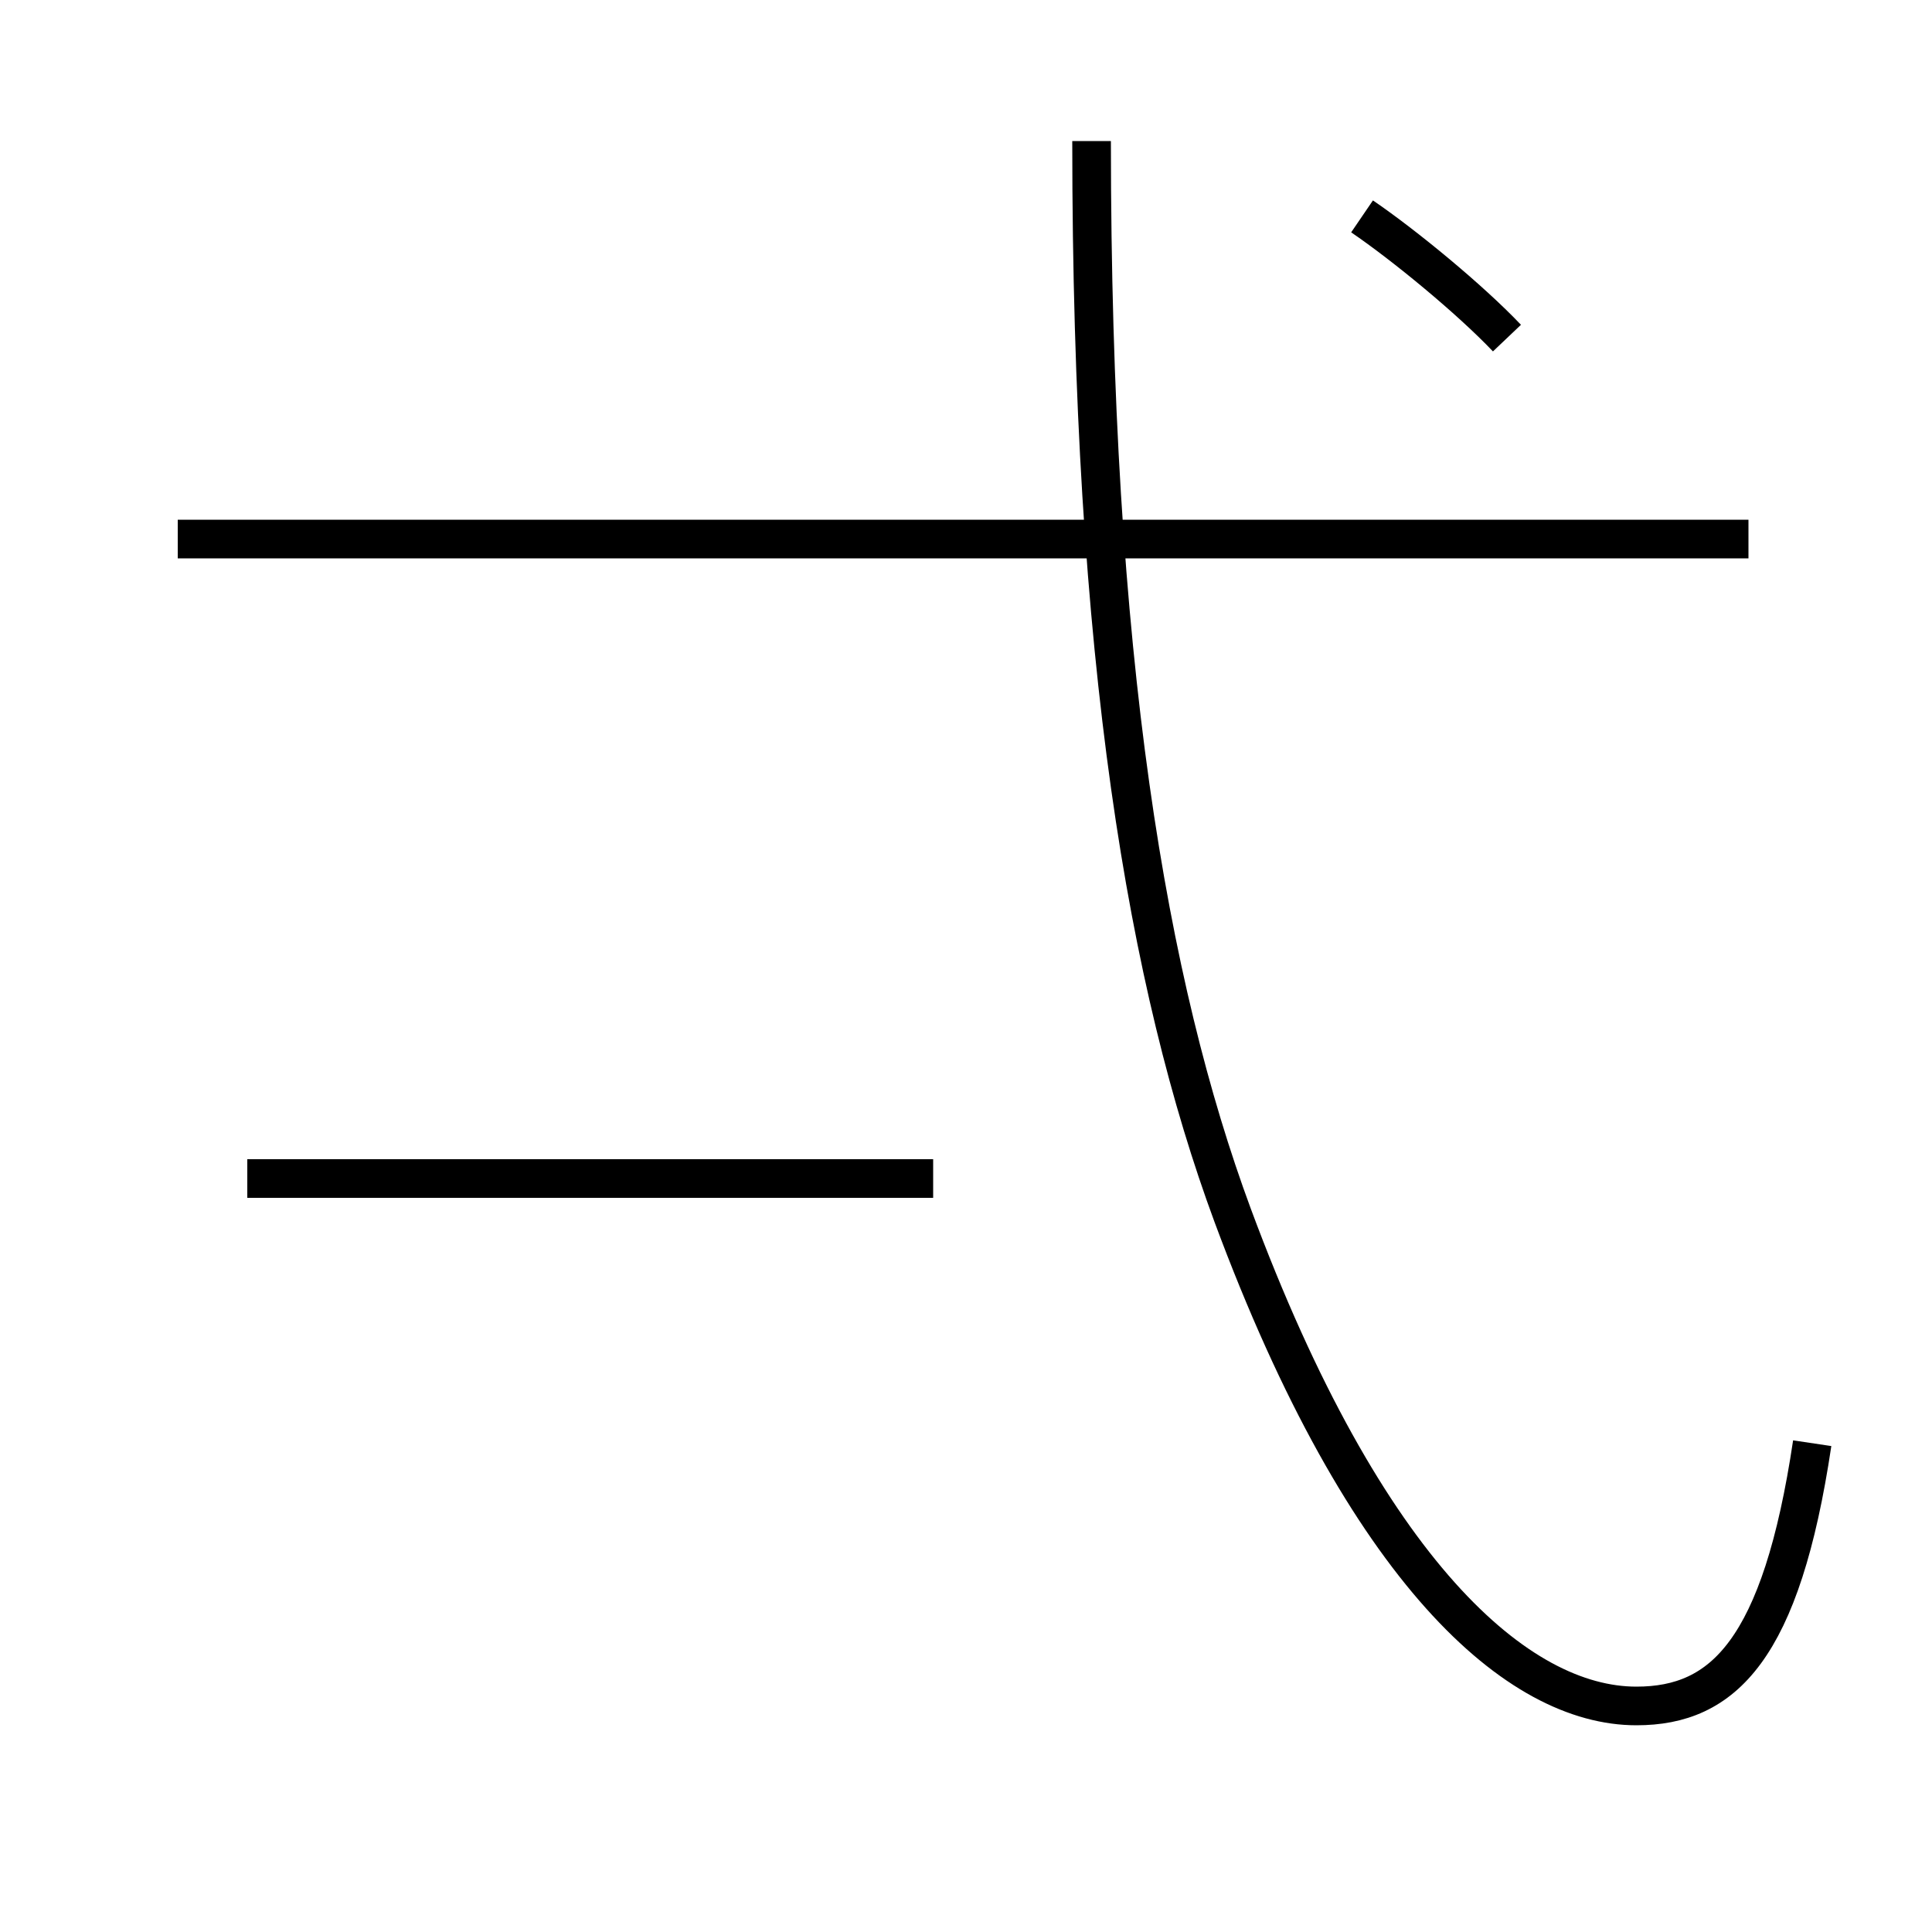 <?xml version='1.0' encoding='utf8'?>
<svg viewBox="0.0 -6.0 50.0 50.0" version="1.1" xmlns="http://www.w3.org/2000/svg">
<rect x="0.0" y="-6.0" width="50.0" height="50.0" fill="#808080" stroke="none"/>
<rect x="-1000" y="-1000" width="2000" height="2000" stroke="white" fill="white"/>
<g style="fill:white;stroke:#000000;  stroke-width:1">
<path d="M 46.9 -6.65 C 46.1 -1.3 44.6 0.15 42.35 0.15 C 39.3 0.15 35.35 -3.25 31.9 -12.55 C 29.7 -18.5 28.25 -26.95 28.25 -40.35 M 24.15 -13.5 L 6.4 -13.5 M 45.25 -30.05 L 4.6 -30.05 M 39.0 -35.25 C 38.05 -36.25 36.35 -37.65 35.25 -38.4" transform="translate(0.0 38.0)" />
</g>
</svg>